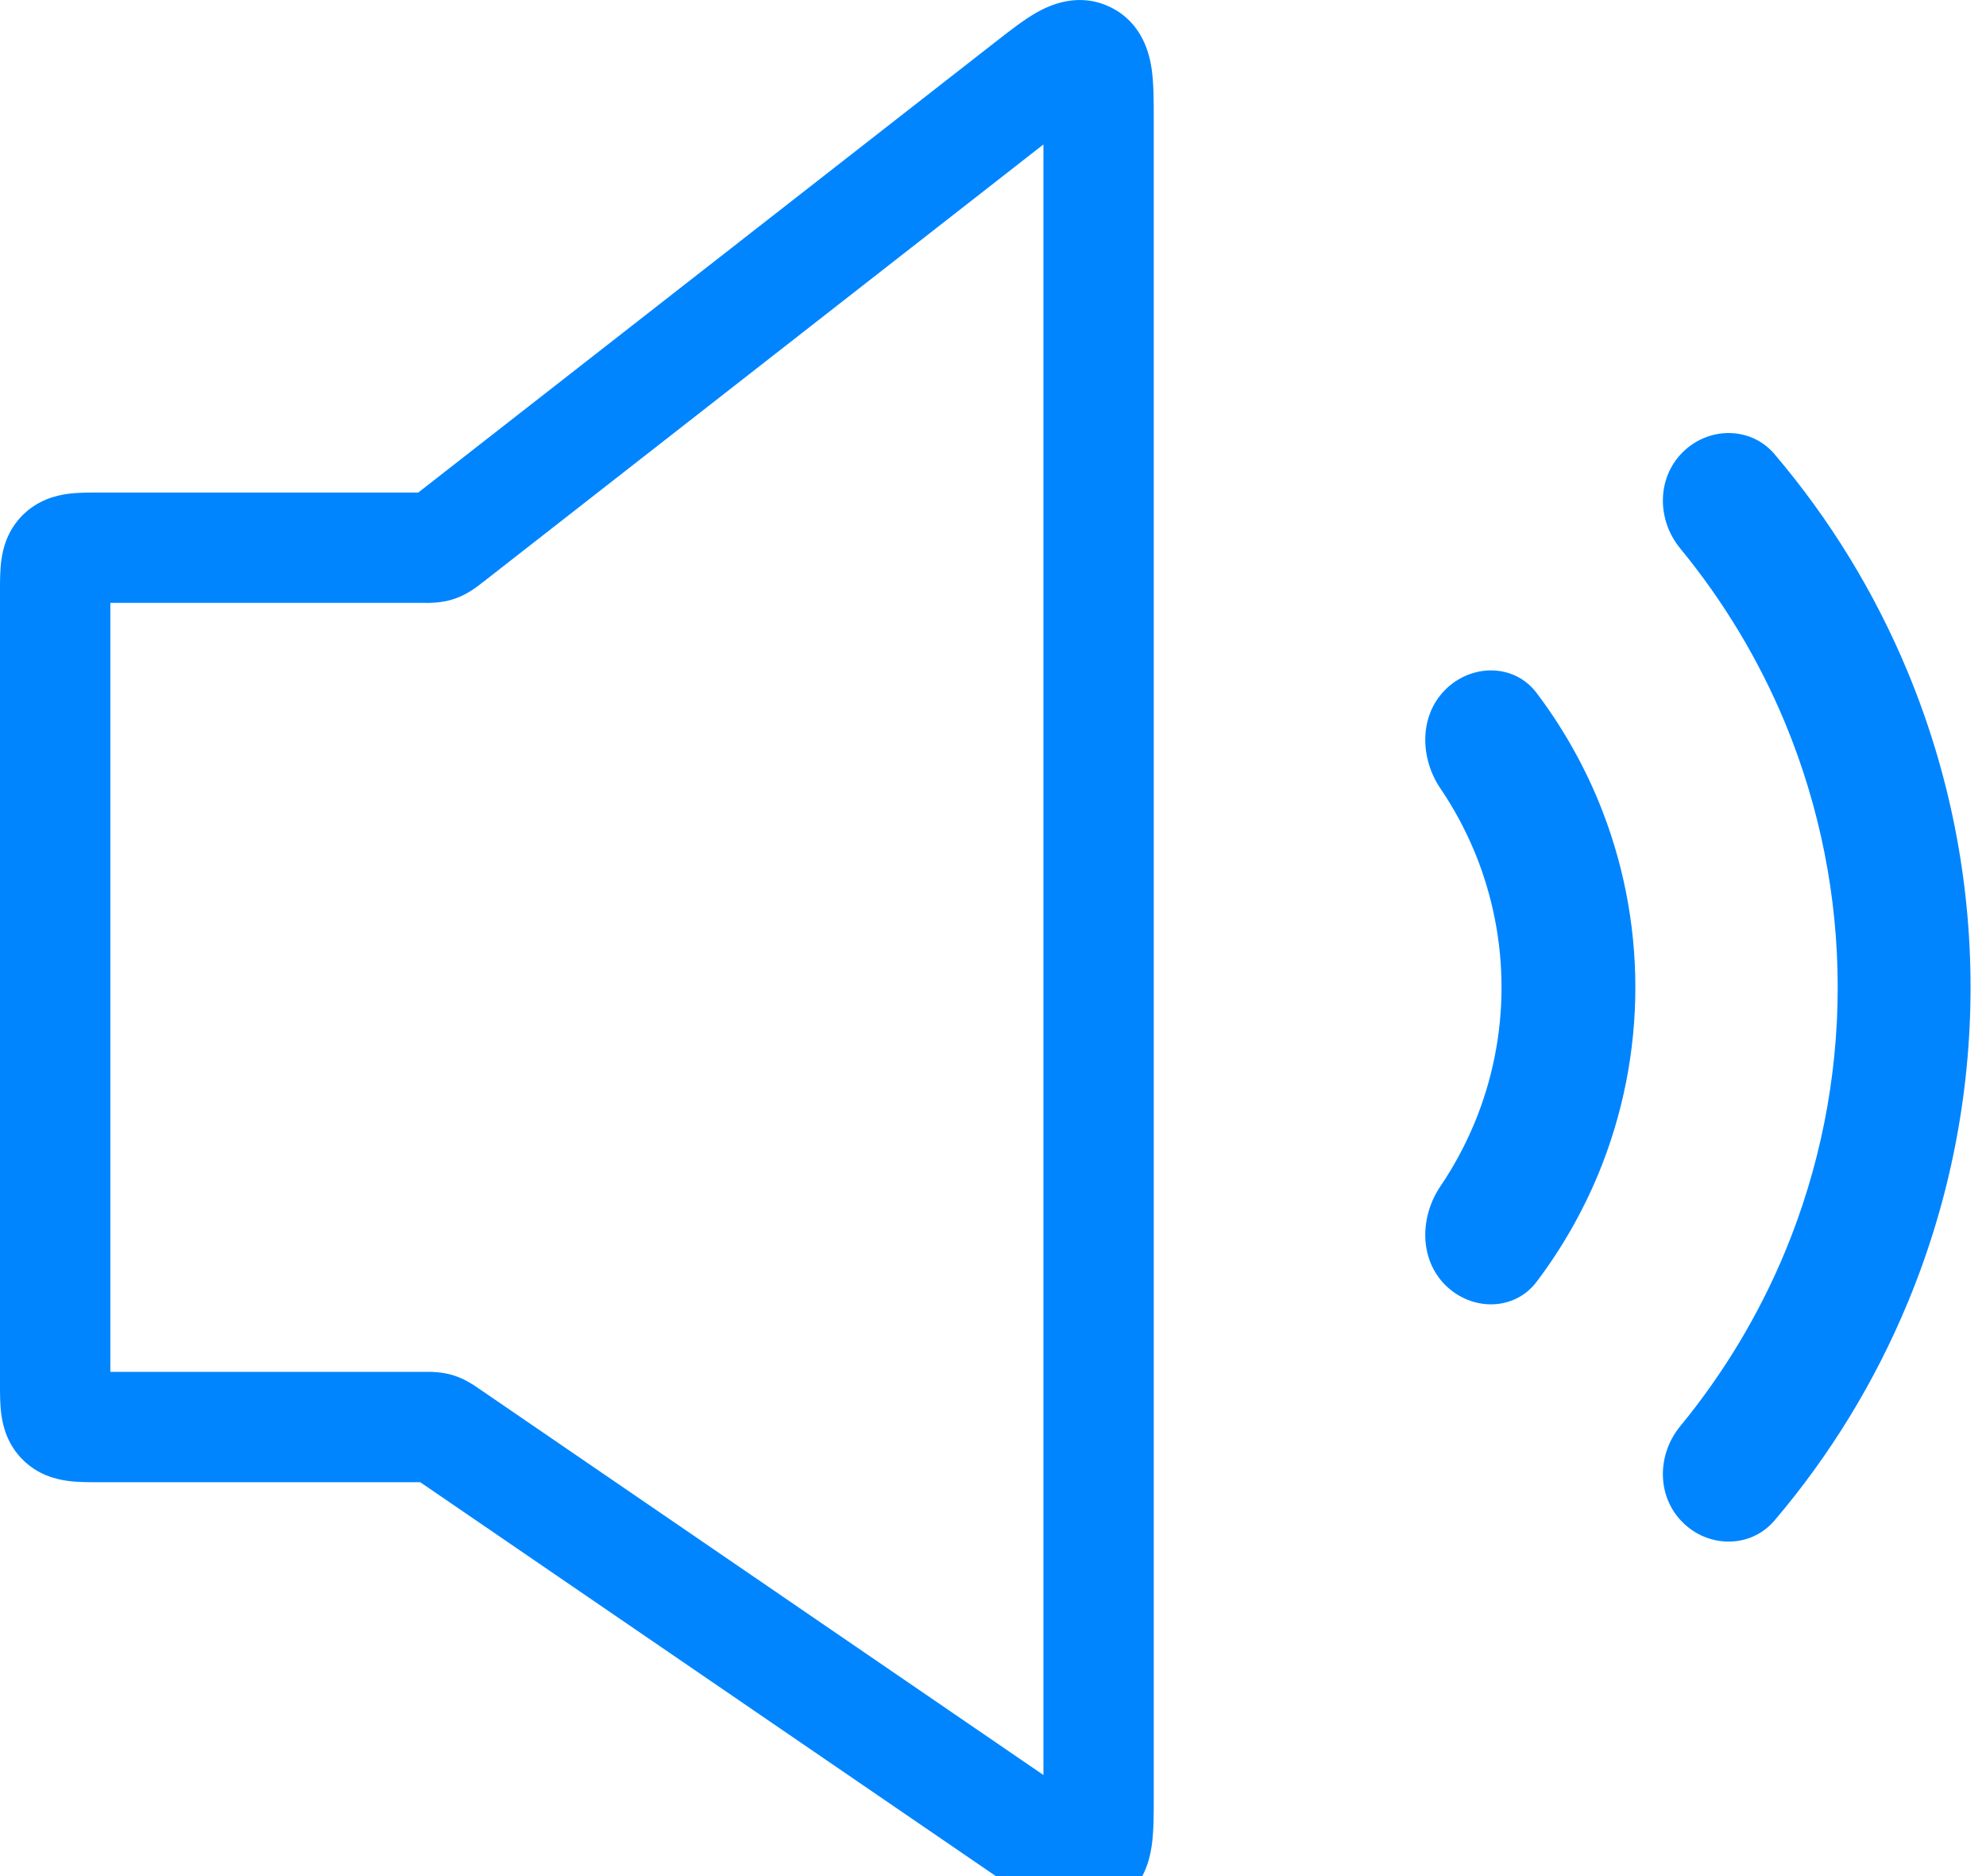 <svg width="18" height="17" viewBox="0 0 18 17" fill="none" xmlns="http://www.w3.org/2000/svg">
<path fill-rule="evenodd" clip-rule="evenodd" d="M9.447 0.761C9.447 0.761 9.447 0.761 9.447 0.763L9.447 0.761ZM9.457 1.309V16.084L4.348 12.588C4.346 12.586 4.343 12.584 4.339 12.582C4.304 12.558 4.216 12.495 4.108 12.462C4.001 12.429 3.893 12.43 3.85 12.431C3.846 12.431 3.843 12.431 3.84 12.431H1V5.463H3.826C3.829 5.463 3.833 5.463 3.837 5.463C3.884 5.464 4.005 5.466 4.122 5.425C4.24 5.385 4.334 5.309 4.37 5.28C4.374 5.277 4.377 5.275 4.38 5.273L9.457 1.309ZM9.448 16.588C9.448 16.588 9.448 16.587 9.448 16.586L9.448 16.588ZM9.394 0.114C9.513 0.047 9.774 -0.076 10.064 0.065C10.354 0.207 10.418 0.488 10.438 0.624C10.457 0.757 10.457 0.923 10.457 1.077C10.457 1.086 10.457 1.095 10.457 1.104V16.273C10.457 16.282 10.457 16.291 10.457 16.3C10.457 16.443 10.457 16.601 10.438 16.728C10.418 16.864 10.355 17.128 10.084 17.272C9.812 17.415 9.558 17.317 9.435 17.258C9.319 17.201 9.188 17.112 9.07 17.031C9.063 17.026 9.056 17.021 9.049 17.016L3.809 13.431H0.9C0.894 13.431 0.889 13.431 0.883 13.431C0.805 13.431 0.703 13.431 0.614 13.419C0.504 13.404 0.343 13.364 0.205 13.226C0.067 13.088 0.027 12.927 0.012 12.817C-0 12.728 -5.89874e-05 12.626 1.10481e-05 12.548C1.62933e-05 12.542 2.14193e-05 12.536 2.14193e-05 12.531V5.363C2.14193e-05 5.358 1.62933e-05 5.352 1.10481e-05 5.346C-5.89874e-05 5.268 -0 5.166 0.012 5.077C0.027 4.967 0.067 4.806 0.205 4.668C0.343 4.531 0.504 4.49 0.614 4.475C0.703 4.463 0.805 4.463 0.883 4.463C0.889 4.463 0.894 4.463 0.9 4.463H3.791L9.003 0.395C9.01 0.389 9.017 0.384 9.025 0.378C9.146 0.283 9.277 0.181 9.394 0.114Z" fill="#0085ff"/>
<path d="M15.25 13.794C15.485 14.029 15.868 14.031 16.083 13.778C16.586 13.187 16.994 12.52 17.292 11.8C17.667 10.896 17.86 9.926 17.86 8.946C17.86 7.967 17.667 6.997 17.292 6.092C16.994 5.373 16.586 4.706 16.083 4.115C15.868 3.862 15.485 3.864 15.25 4.099C15.014 4.334 15.017 4.713 15.229 4.97C15.621 5.447 15.942 5.98 16.18 6.553C16.494 7.312 16.656 8.125 16.656 8.946C16.656 9.768 16.494 10.581 16.18 11.34C15.942 11.913 15.621 12.446 15.229 12.923C15.017 13.18 15.014 13.559 15.25 13.794Z" fill="#0085ff"/>
<path d="M13.099 11.644C13.336 11.881 13.723 11.883 13.926 11.616C14.153 11.316 14.341 10.988 14.486 10.639C14.708 10.102 14.822 9.527 14.822 8.947C14.822 8.366 14.708 7.792 14.486 7.255C14.341 6.906 14.153 6.578 13.926 6.278C13.723 6.011 13.336 6.013 13.099 6.25C12.862 6.487 12.868 6.868 13.056 7.146C13.178 7.325 13.281 7.518 13.365 7.719C13.526 8.109 13.609 8.526 13.609 8.947C13.609 9.368 13.526 9.785 13.365 10.174C13.281 10.376 13.178 10.568 13.056 10.748C12.868 11.025 12.862 11.407 13.099 11.644Z" fill="#0085ff"/>
</svg>
